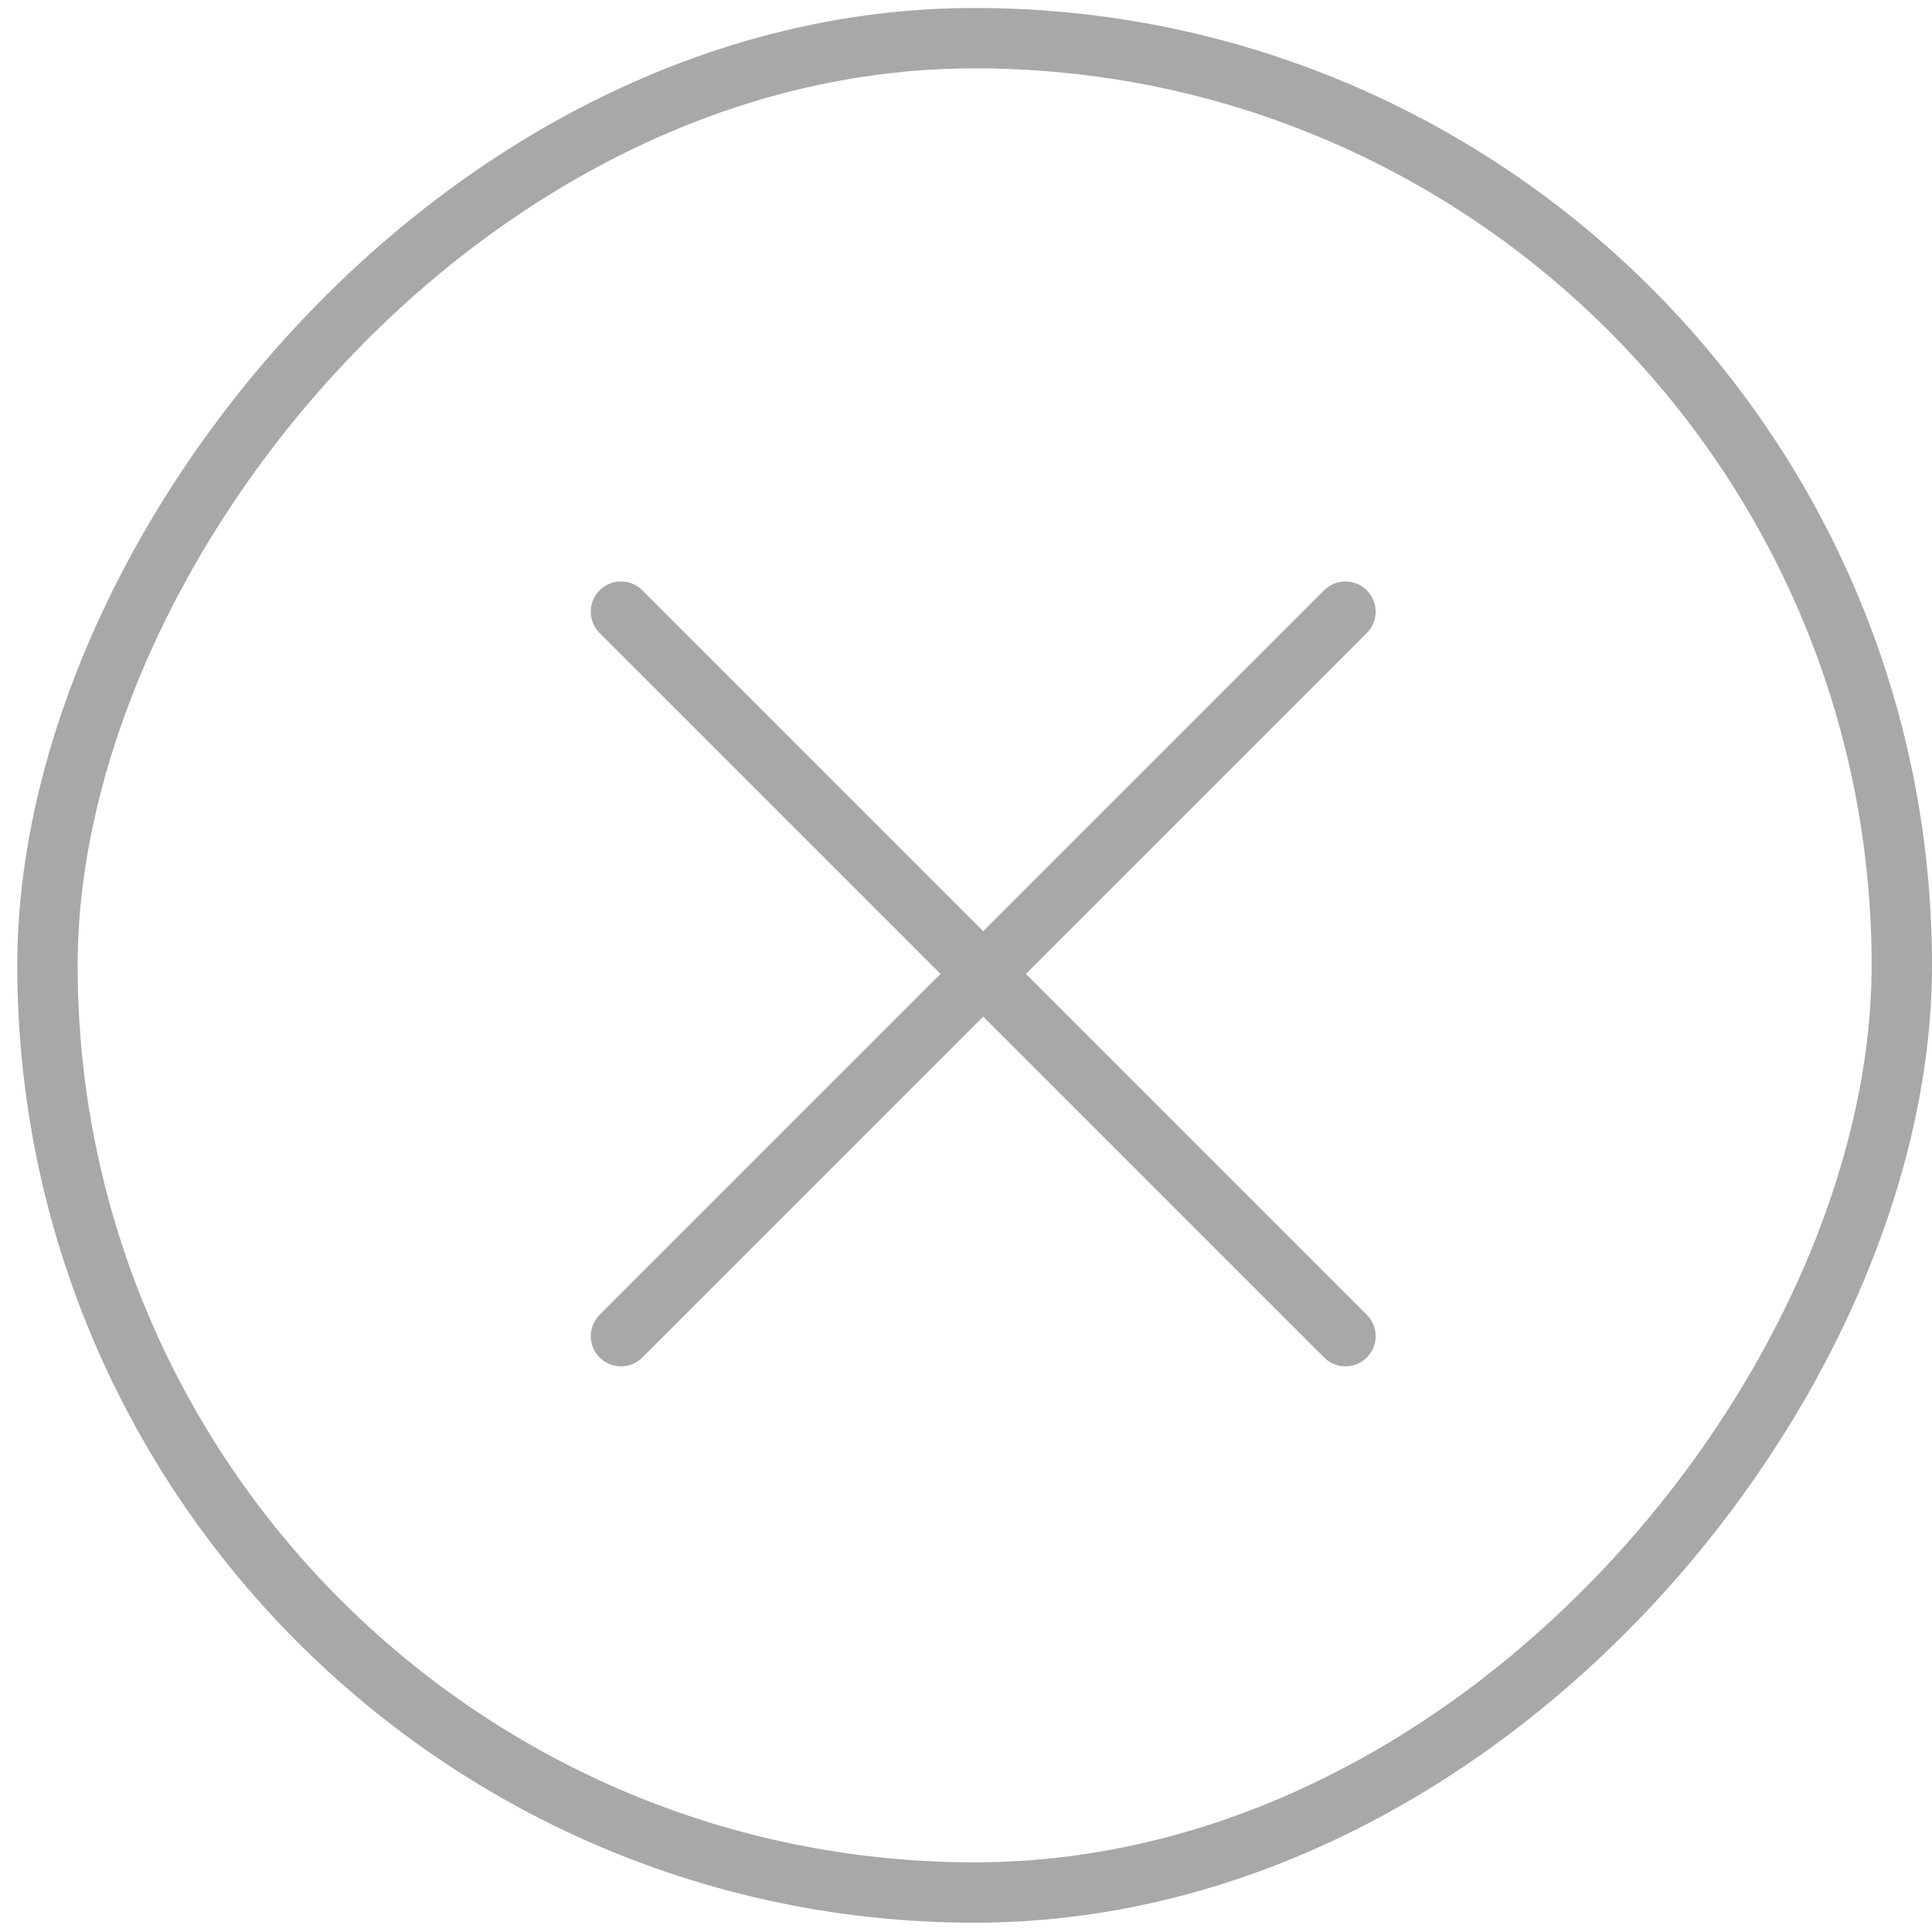 <svg width="32" height="32" viewBox="0 0 32 32" fill="none" xmlns="http://www.w3.org/2000/svg">
<rect x="-0.5" y="0.5" width="30.714" height="30.714" rx="15.357" transform="matrix(-1 0 0 1 31 0.132)" stroke="#A8A8A8"/>
<path d="M22.285 10.131L10.285 22.131" stroke="#A8A8A8" stroke-linecap="round" stroke-linejoin="round"/>
<path d="M22.285 22.131L10.285 10.131" stroke="#A8A8A8" stroke-linecap="round" stroke-linejoin="round"/>
</svg>
